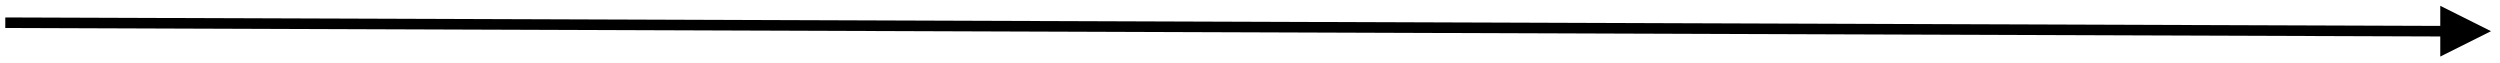 <?xml version="1.0" encoding="UTF-8" standalone="no"?><svg xmlns="http://www.w3.org/2000/svg" xmlns:xlink="http://www.w3.org/1999/xlink" clip-rule="evenodd" stroke-miterlimit="4.00" viewBox="0 0 473 12"><desc>SVG generated by Keynote</desc><defs></defs><g transform="matrix(1.00, 0.00, -0.00, -1.00, 0.0, 12.0)"><path d="M 0.0 0.0 C 153.6 0.5 307.1 1.1 460.7 1.6 L 461.7 1.6 " fill="none" stroke="#000000" stroke-width="2.00" transform="matrix(1.00, 0.00, 0.00, -1.00, 1.0, 7.7)"></path><path d="M 461.7 1.3 L 471.3 6.1 L 461.7 10.9 Z M 461.7 1.3 " fill="#000000"></path></g></svg>